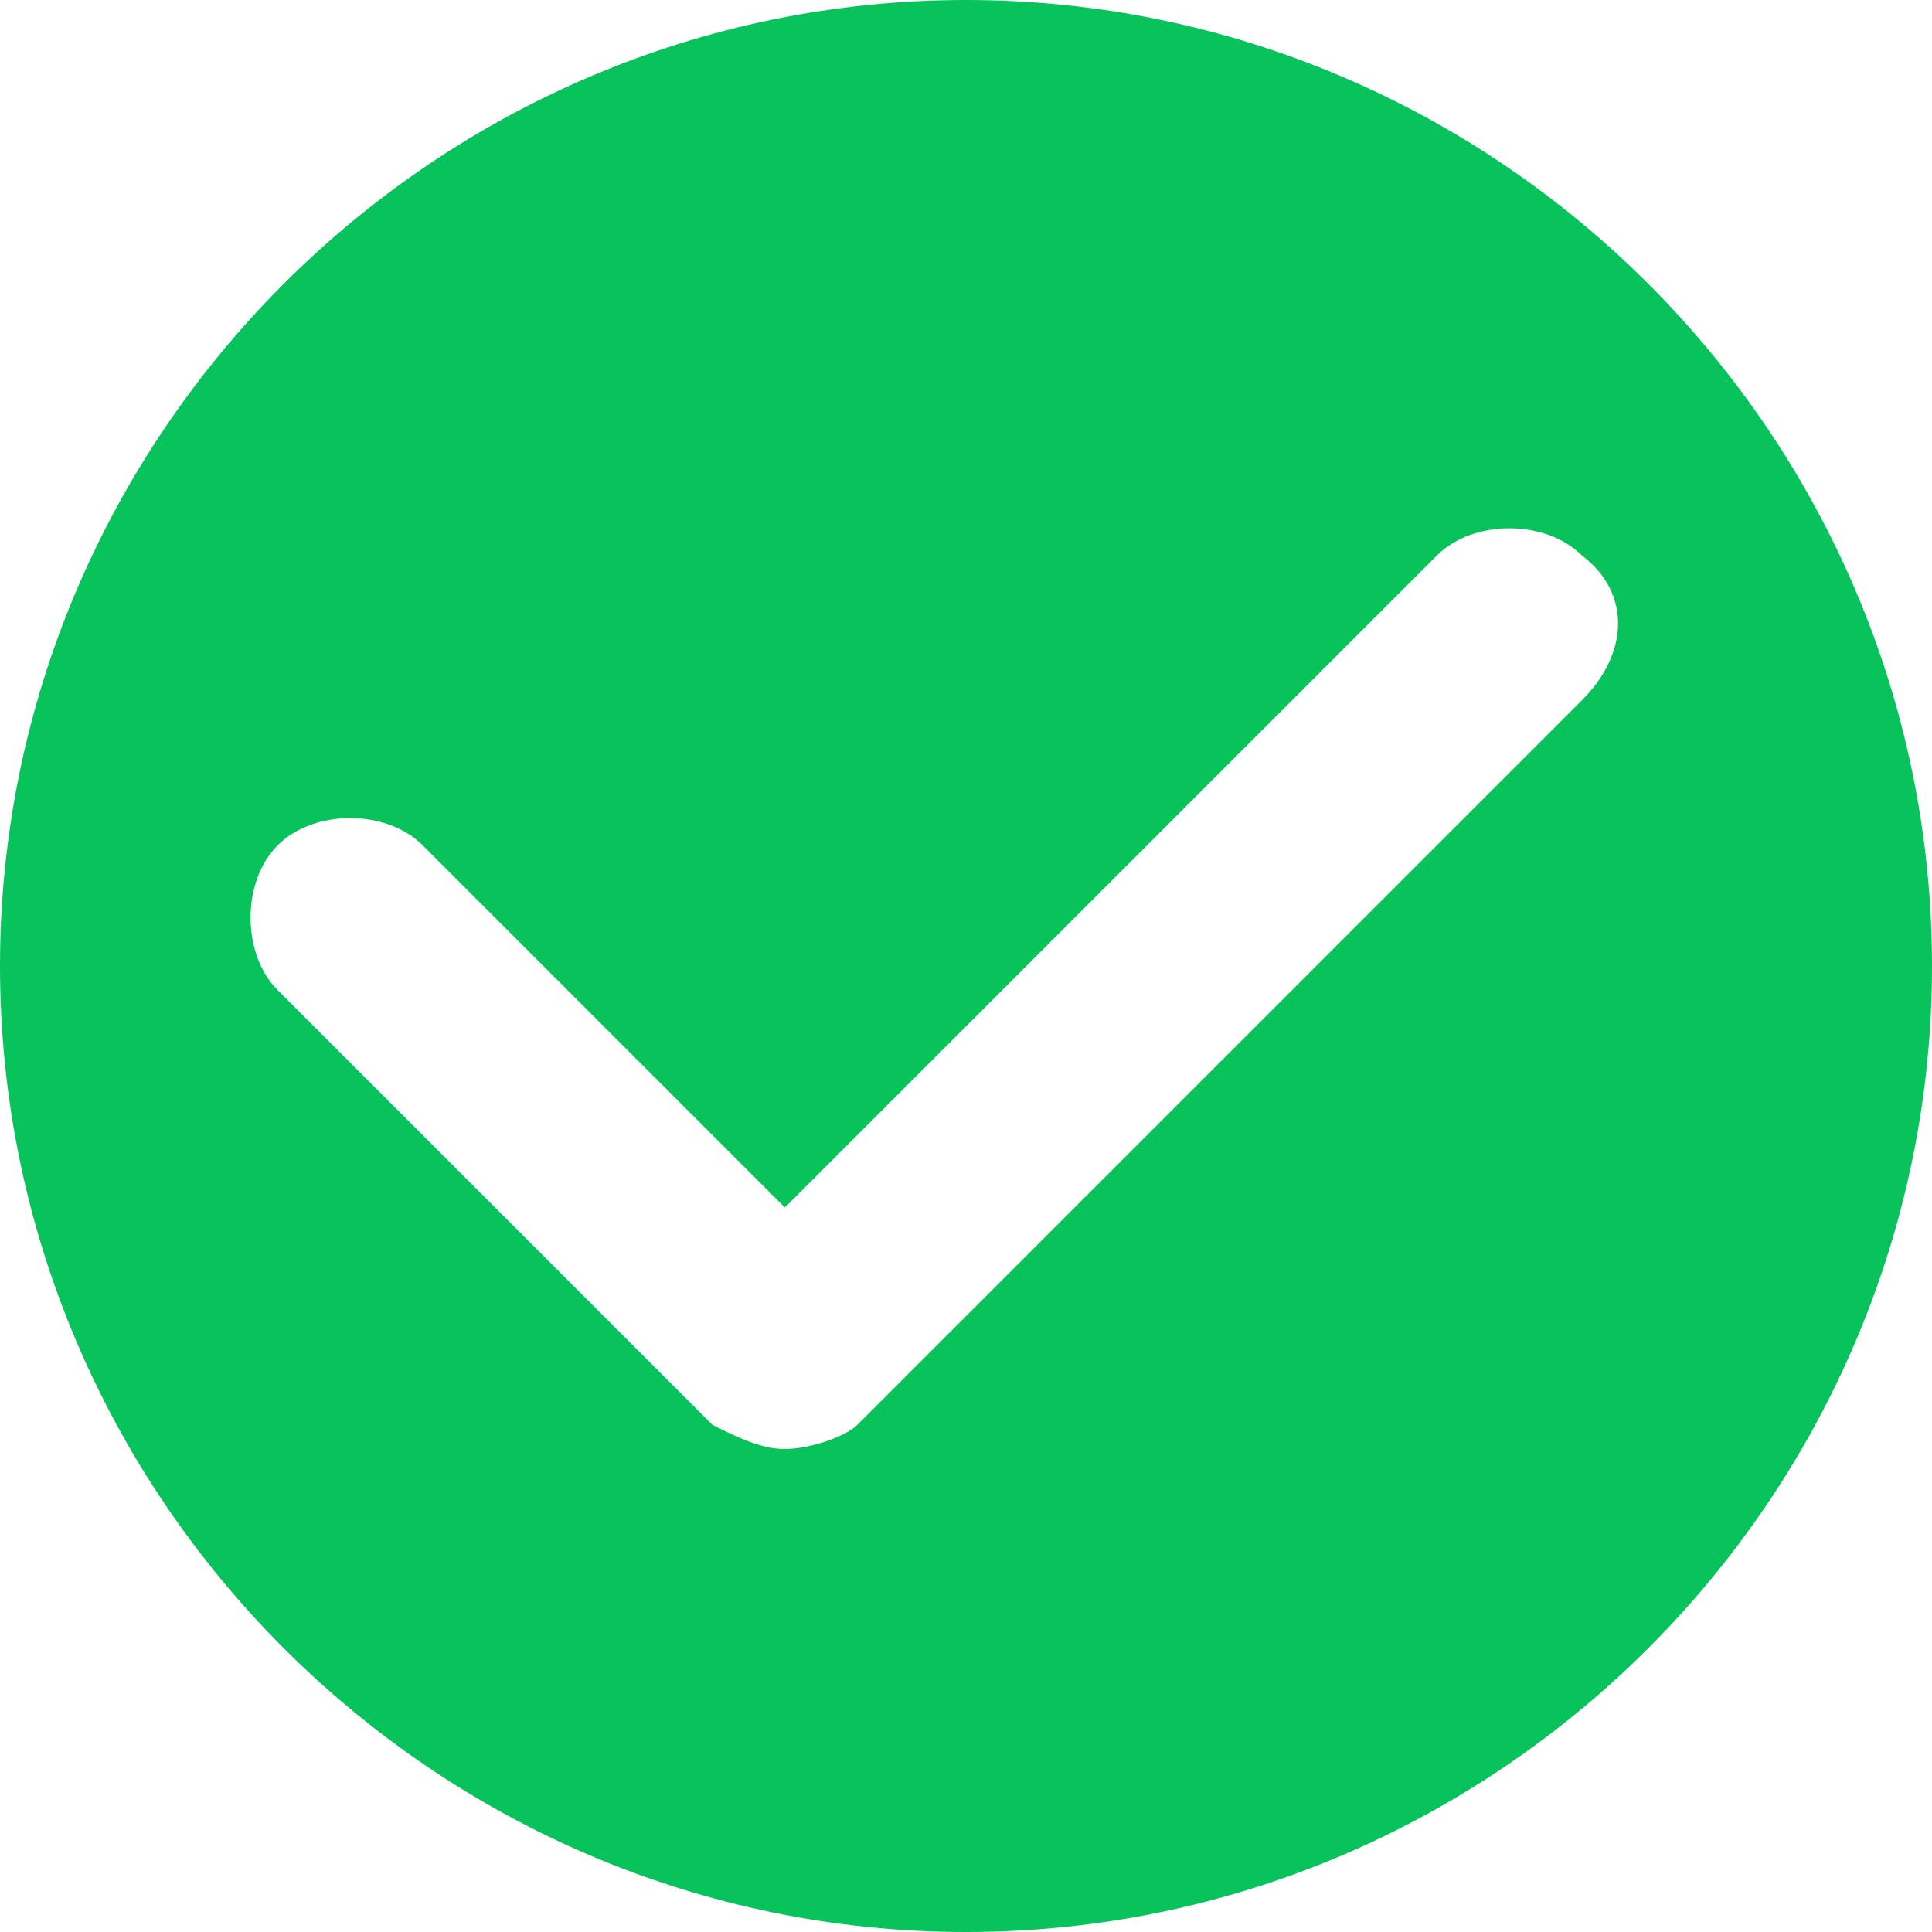 <?xml version="1.0" standalone="no"?><!DOCTYPE svg PUBLIC "-//W3C//DTD SVG 1.1//EN" "http://www.w3.org/Graphics/SVG/1.1/DTD/svg11.dtd"><svg t="1683703647583" class="icon" viewBox="0 0 1024 1024" version="1.1" xmlns="http://www.w3.org/2000/svg" p-id="2380" xmlns:xlink="http://www.w3.org/1999/xlink" width="32" height="32"><path d="M512 0C230.4 0 0 230.4 0 512s230.4 512 512 512c281.6 0 512-230.4 512-512S793.6 0 512 0zM838.4 371.2l-384 384C448 761.6 428.8 768 416 768c-12.8 0-25.6-6.4-38.4-12.8L147.2 524.8C128 505.6 128 467.2 147.2 448c19.2-19.2 57.6-19.2 76.8 0l192 192 345.6-345.6c19.2-19.2 57.6-19.2 76.8 0C864 313.6 864 345.6 838.4 371.2z" p-id="2381" fill="#08C35C"></path></svg>